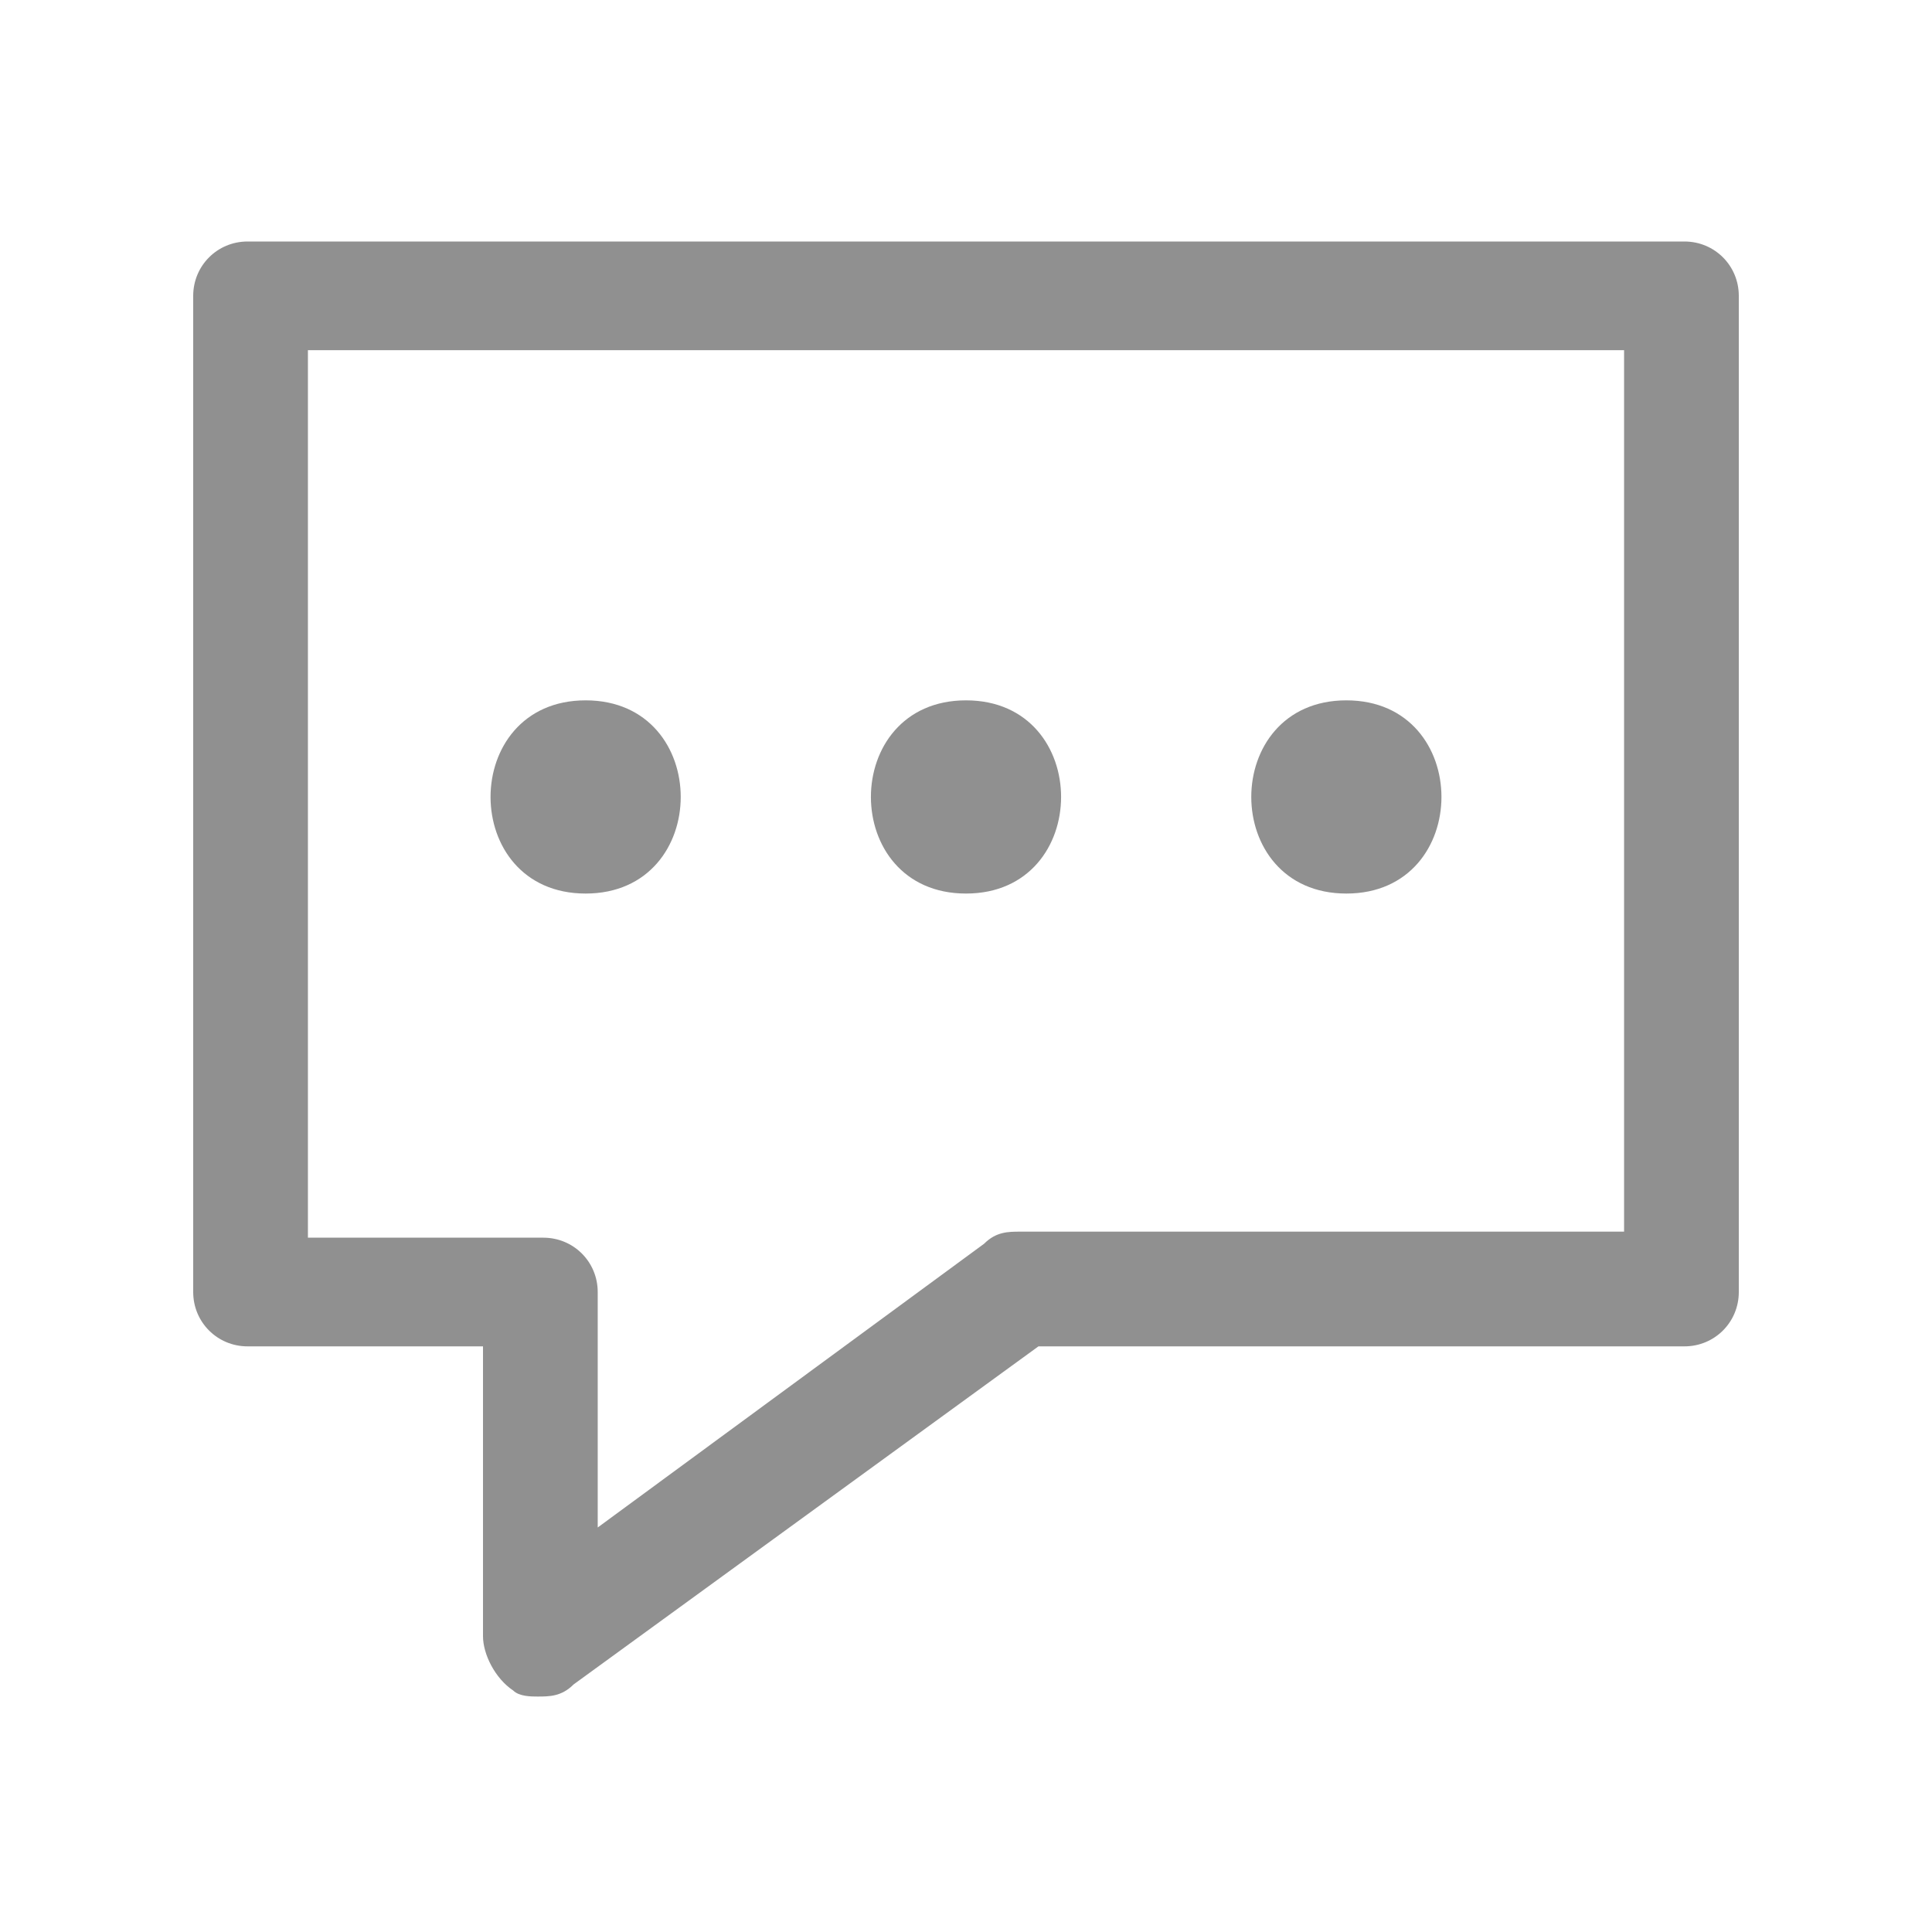 <?xml version="1.0" encoding="utf-8"?>
<!-- Generator: Adobe Illustrator 22.0.1, SVG Export Plug-In . SVG Version: 6.00 Build 0)  -->
<svg version="1.2" baseProfile="tiny" xmlns="http://www.w3.org/2000/svg" xmlns:xlink="http://www.w3.org/1999/xlink" x="0px"
	 y="0px" width="32px" height="32px" viewBox="0 0 32 32" xml:space="preserve">
<g id="Ebene_1">
	<path fill="#909090" d="M3.2,21.4c0,0.5,0.4,0.9,0.9,0.9H8v4.8c0,0.3,0.2,0.7,0.5,0.9c0.1,0.1,0.3,0.1,0.4,0.1c0.2,0,0.4,0,0.6-0.2
		l7.7-5.6h10.7c0.5,0,0.9-0.4,0.9-0.9V4.9c0-0.5-0.4-0.9-0.9-0.9H4.1c-0.5,0-0.9,0.4-0.9,0.9L3.2,21.4z M5.1,5.8h21.8v14.6h-10
		c-0.2,0-0.4,0-0.6,0.2l-6.4,4.7v-3.9c0-0.5-0.4-0.9-0.9-0.9H5.1L5.1,5.8L5.1,5.8z"/>
	<path fill="#909090" d="M9.7,11.6c-2.1,0-2.1,3.2,0,3.2S11.8,11.6,9.7,11.6z"/>
	<path fill="#909090" d="M16,14.8c2.1,0,2.1-3.2,0-3.2S13.9,14.8,16,14.8z"/>
	<path fill="#909090" d="M22.3,14.8c2.1,0,2.1-3.2,0-3.2S20.2,14.8,22.3,14.8z"/>
</g>
<g id="Ebene_2">
</g>
</svg>
